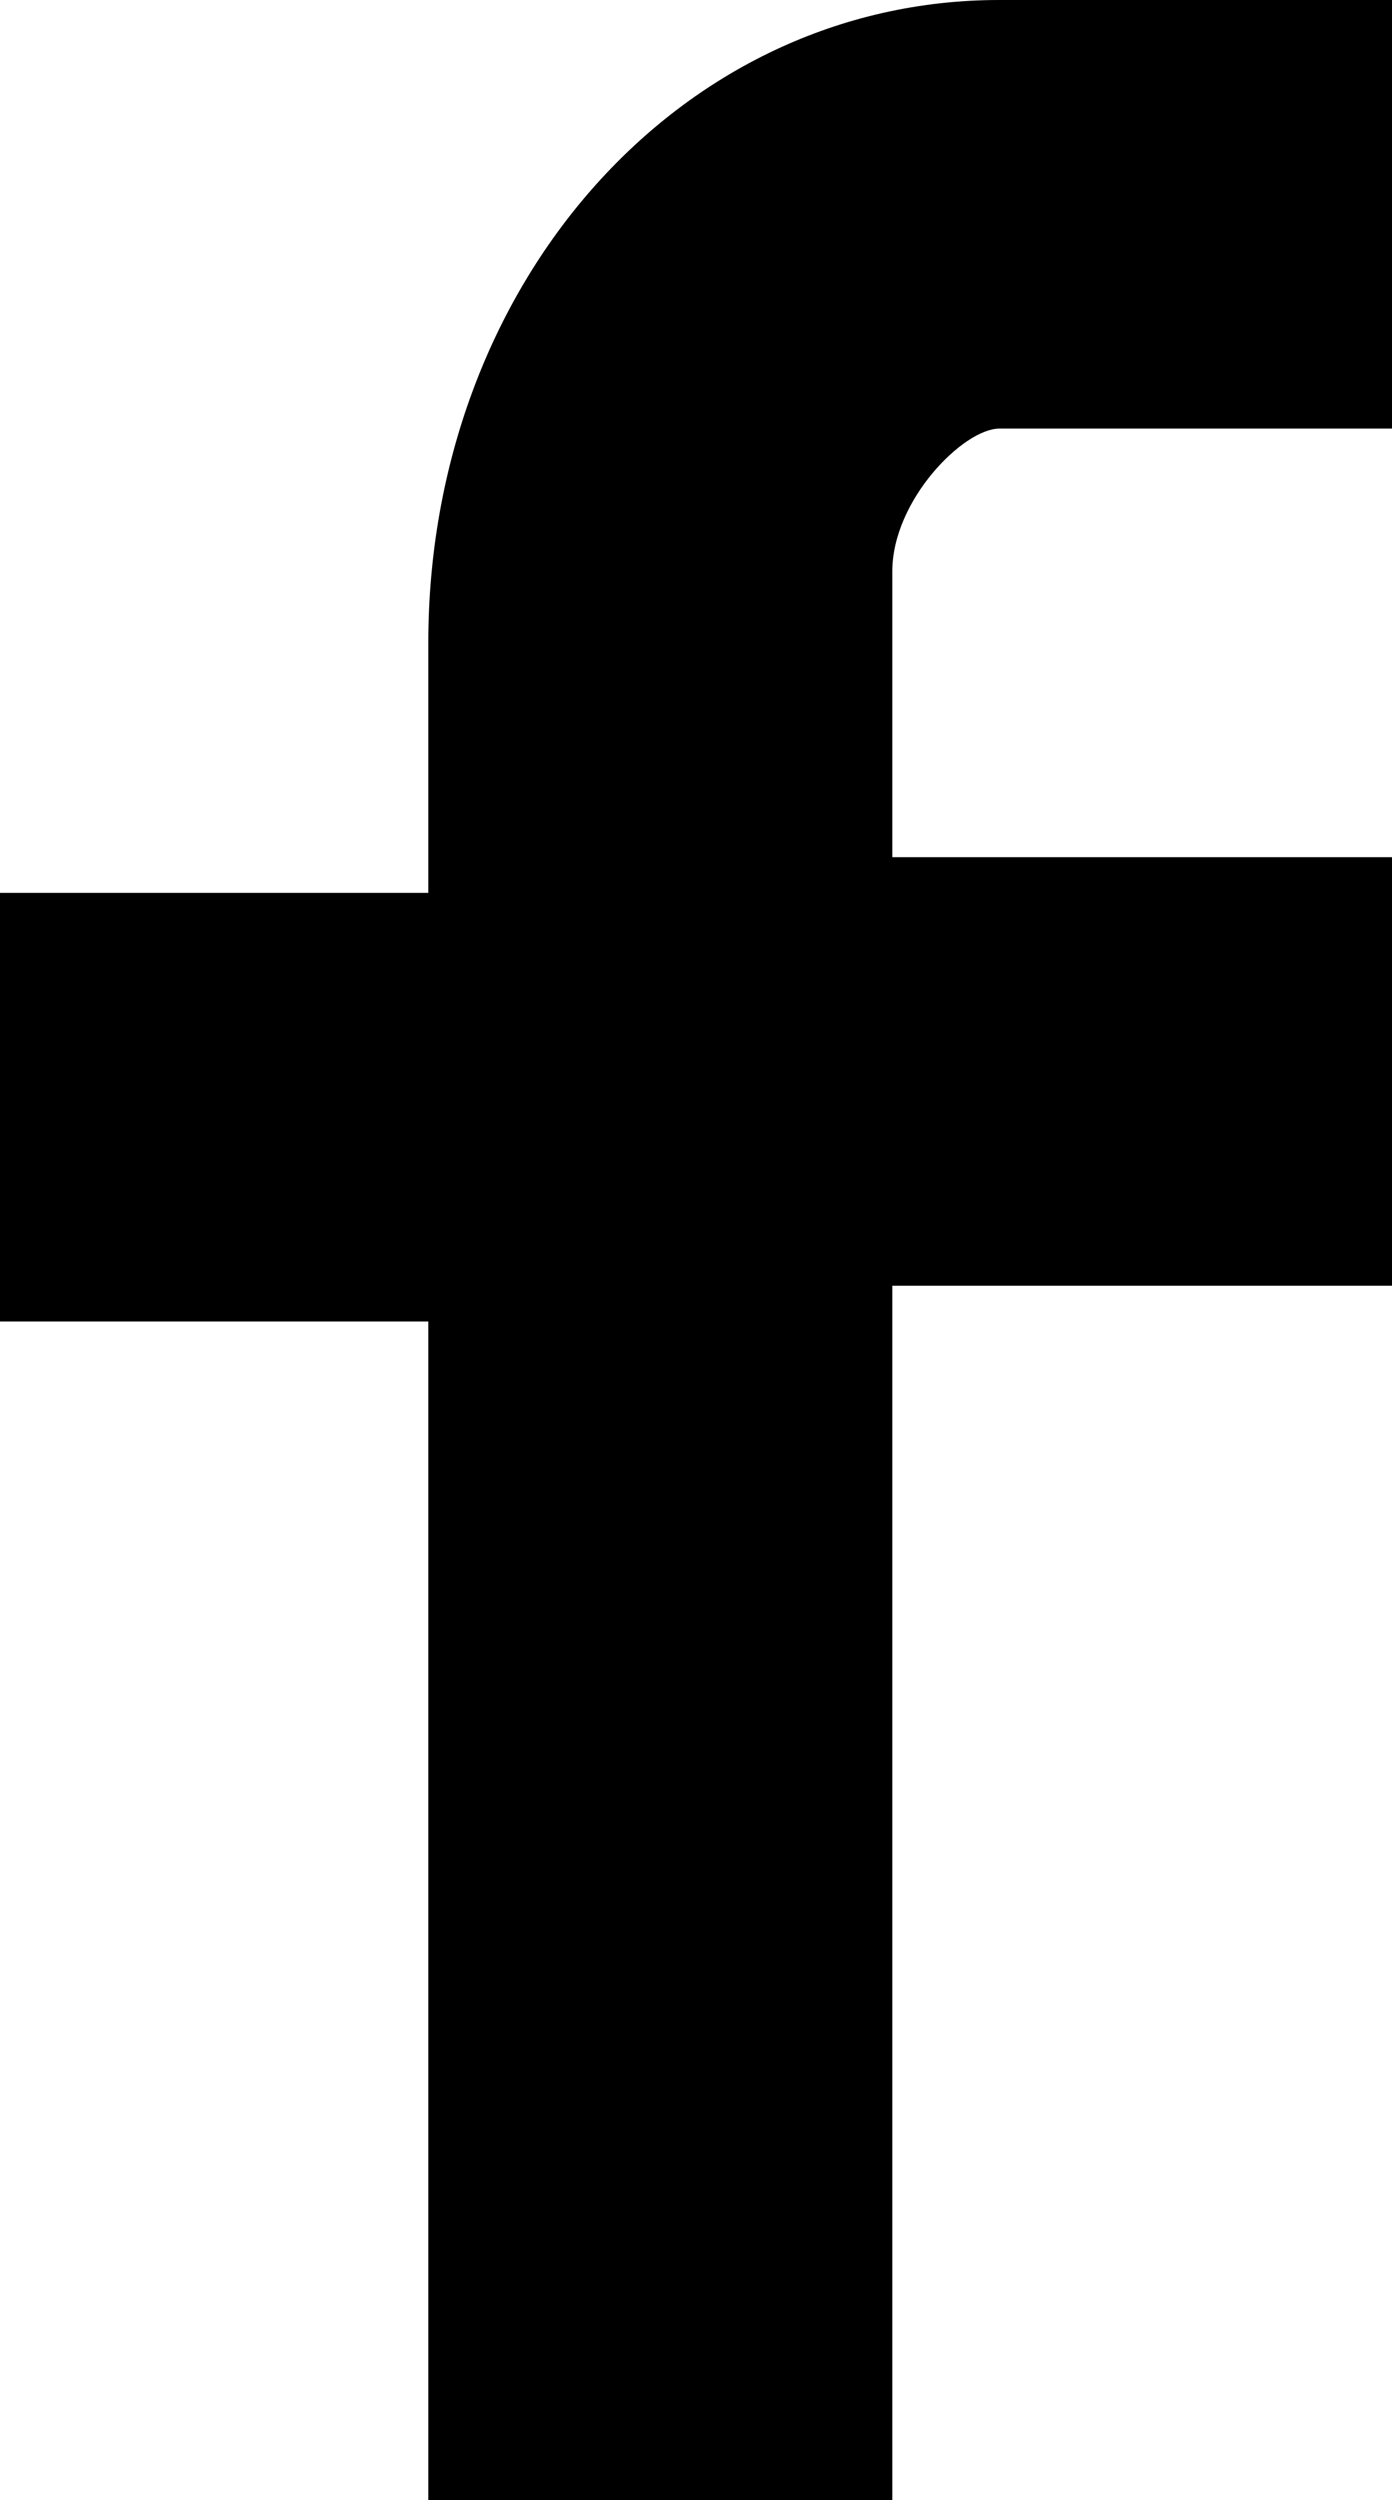 <?xml version="1.0" encoding="utf-8"?>
<!-- Generator: Adobe Illustrator 19.0.0, SVG Export Plug-In . SVG Version: 6.00 Build 0)  -->
<svg version="1.1" id="Layer_1" xmlns="http://www.w3.org/2000/svg" xmlns:xlink="http://www.w3.org/1999/xlink" x="0px" y="0px"
	 viewBox="0 0 3.9 7" style="enable-background:new 0 0 3.9 7;" xml:space="preserve">
<path id="XMLID_9_" d="M2.8,1.2h1.1V0H2.8C1.9,0,1.2,0.8,1.2,1.8v0.7H0v1.2h1.2V7h1.3V3.6h1.4V2.4H2.5V1.6C2.5,1.4,2.7,1.2,2.8,1.2z
	"/>
</svg>
